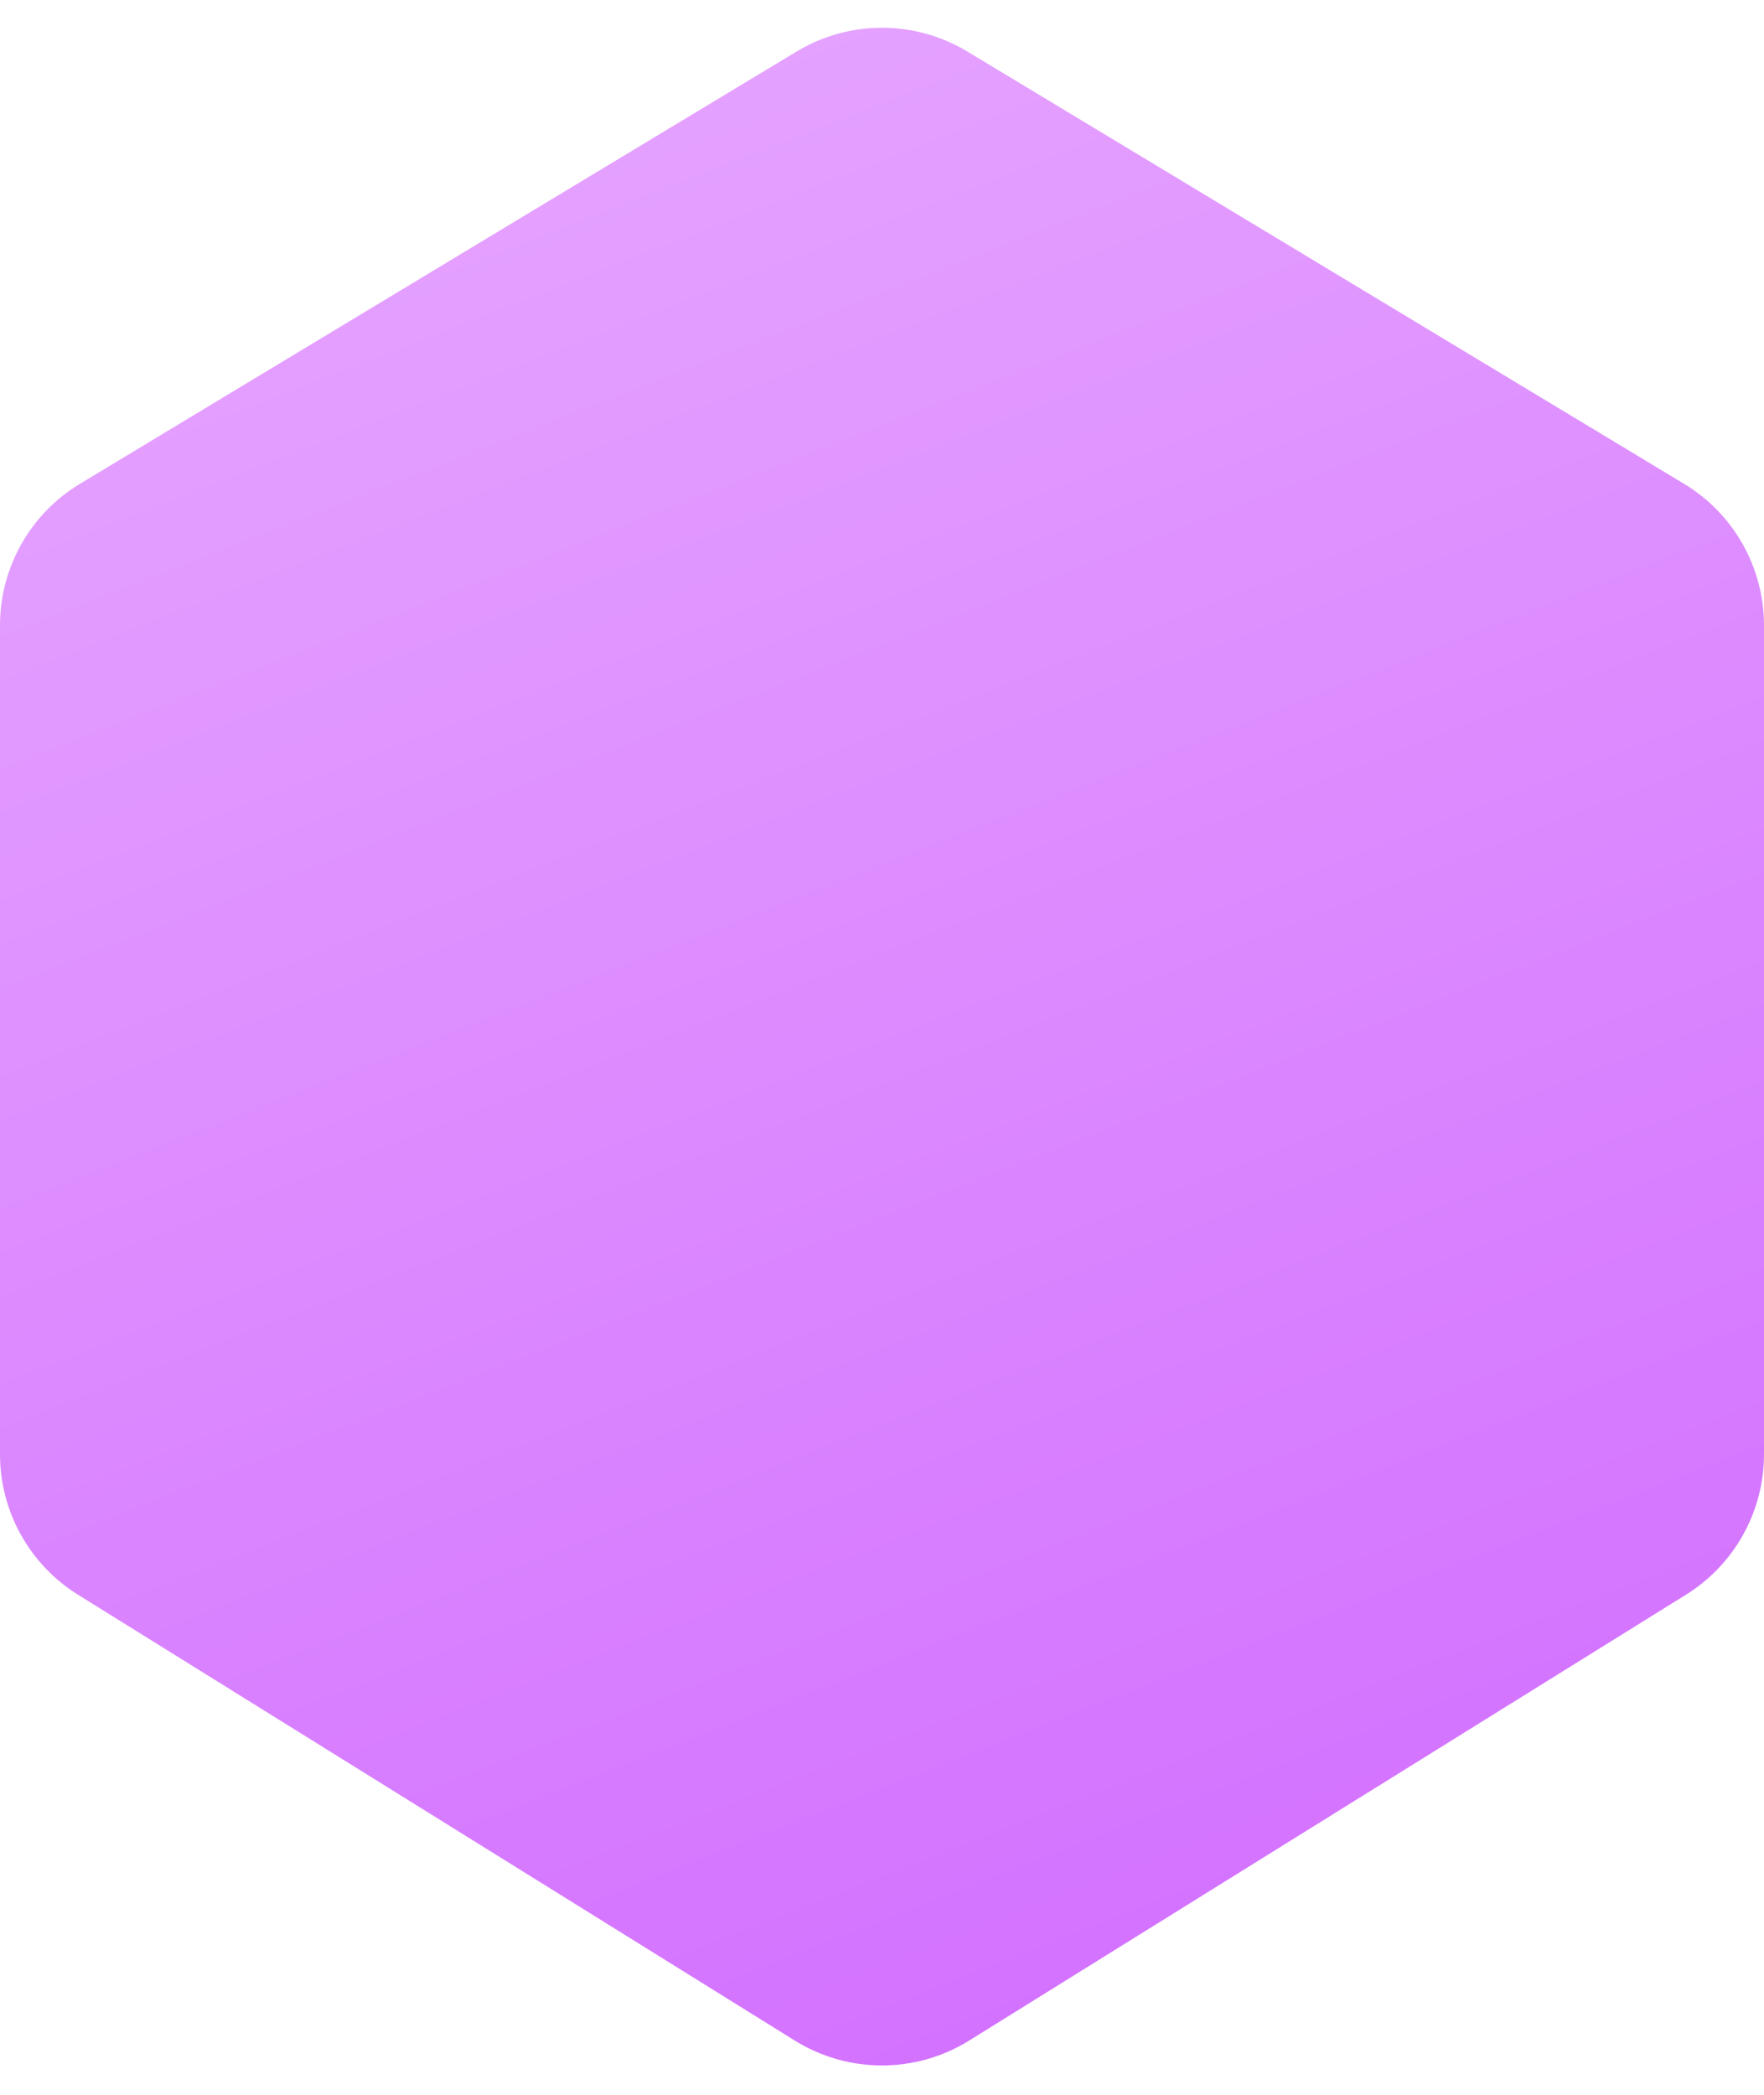 <svg width="32" height="38" viewBox="0 0 32 38" fill="none" xmlns="http://www.w3.org/2000/svg">
<path d="M14.45 0.935L1.451 8.776C0.55 9.319 0 10.293 0 11.345V26.381C0 27.417 0.535 28.381 1.415 28.928L14.415 37.014C15.386 37.618 16.614 37.618 17.584 37.014L30.584 28.928C31.465 28.381 32 27.417 32 26.381V11.345C32 10.293 31.45 9.319 30.549 8.776L17.549 0.935C16.596 0.36 15.403 0.36 14.45 0.935Z" fill="url(#paint0_linear_1_992)"/>
<defs>
<linearGradient id="paint0_linear_1_992" x1="8.381" y1="-13.68" x2="35.691" y2="56.286" gradientUnits="userSpaceOnUse">
<stop stop-color="#ECB6FF"/>
<stop offset="1" stop-color="#C751FF"/>
</linearGradient>
</defs>
</svg>
